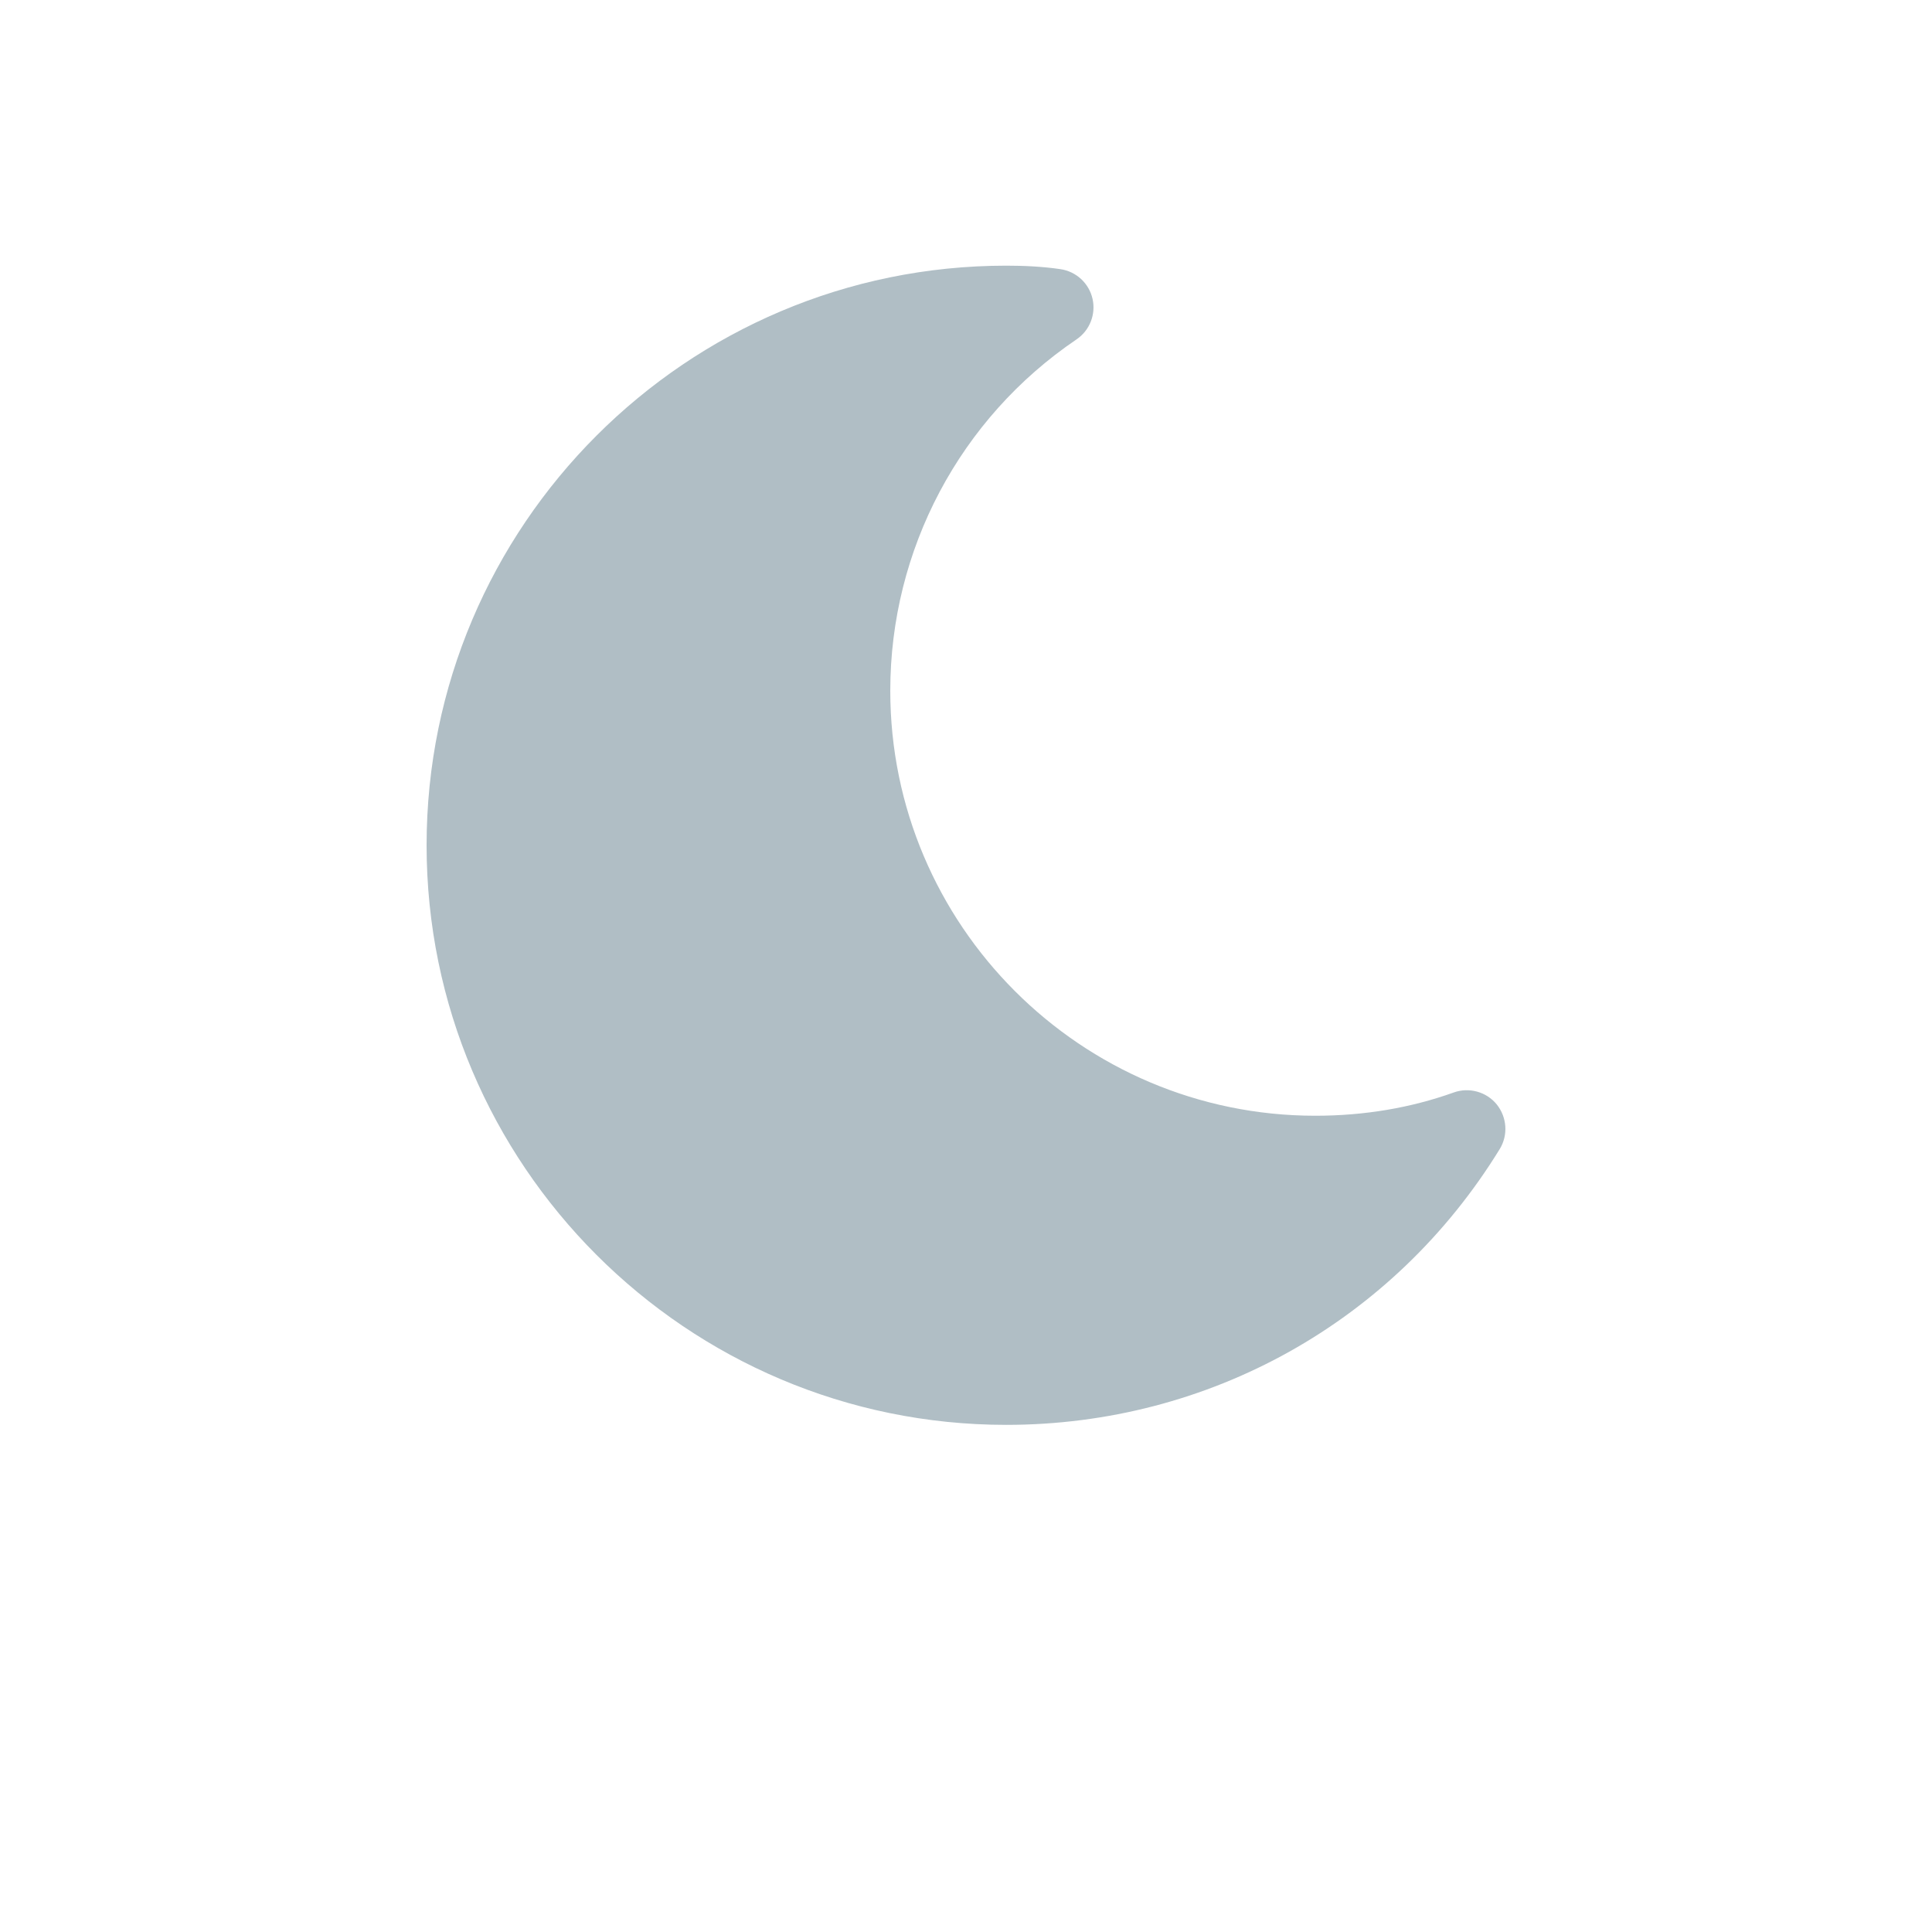 <?xml version="1.0" encoding="UTF-8"?>
<svg width="64" height="64" version="1.1" xmlns="http://www.w3.org/2000/svg">
 <style><![CDATA[#ev5kbkxivn92_to {animation: ev5kbkxivn92_to__to 6000ms linear infinite normal forwards}@keyframes ev5kbkxivn92_to__to { 0% {transform: translate(0px,0px)} 11.667% {transform: translate(-38.029px,45.322px)} 25% {transform: translate(0px,0px)} 100% {transform: translate(0px,0px)} }#ev5kbkxivn92_tr {animation: ev5kbkxivn92_tr__tr 6000ms linear infinite normal forwards}@keyframes ev5kbkxivn92_tr__tr { 0% {transform: rotate(0deg)} 11.667% {transform: rotate(-10deg)} 25% {transform: rotate(0deg)} 100% {transform: rotate(0deg)} }]]></style>
 <g class="layer" transform="matrix(.08 0 0 .08 -7.3779e-7 -6.687)" stroke-width="12.5">
  <title>Layer 1</title>
  <g id="ev5kbkxivn92_to" stroke-width="12.5">
   <g id="ev5kbkxivn92_tr" stroke-width="12.5">
    <path d="m619.78 540.92c-4.288-5.28-11.488-7.232-17.824-4.96-17.76 6.368-37.024 9.632-57.312 9.632-97.056 0-176-78.976-176-176 0-58.4 28.832-112.77 77.12-145.47 5.472-3.712 8.096-10.4 6.624-16.832s-6.752-11.296-13.312-12.256c-7.488-1.088-14.944-1.44-22.432-1.44-132.35 0-240 107.65-240 240s107.65 240 240 240c84 0 160.42-42.688 204.35-114.18 3.552-5.792 3.04-13.184-1.216-18.496z" fill="#b0bec5" stroke-width="156.25"/>
   </g>
  </g>
 </g>
</svg>
